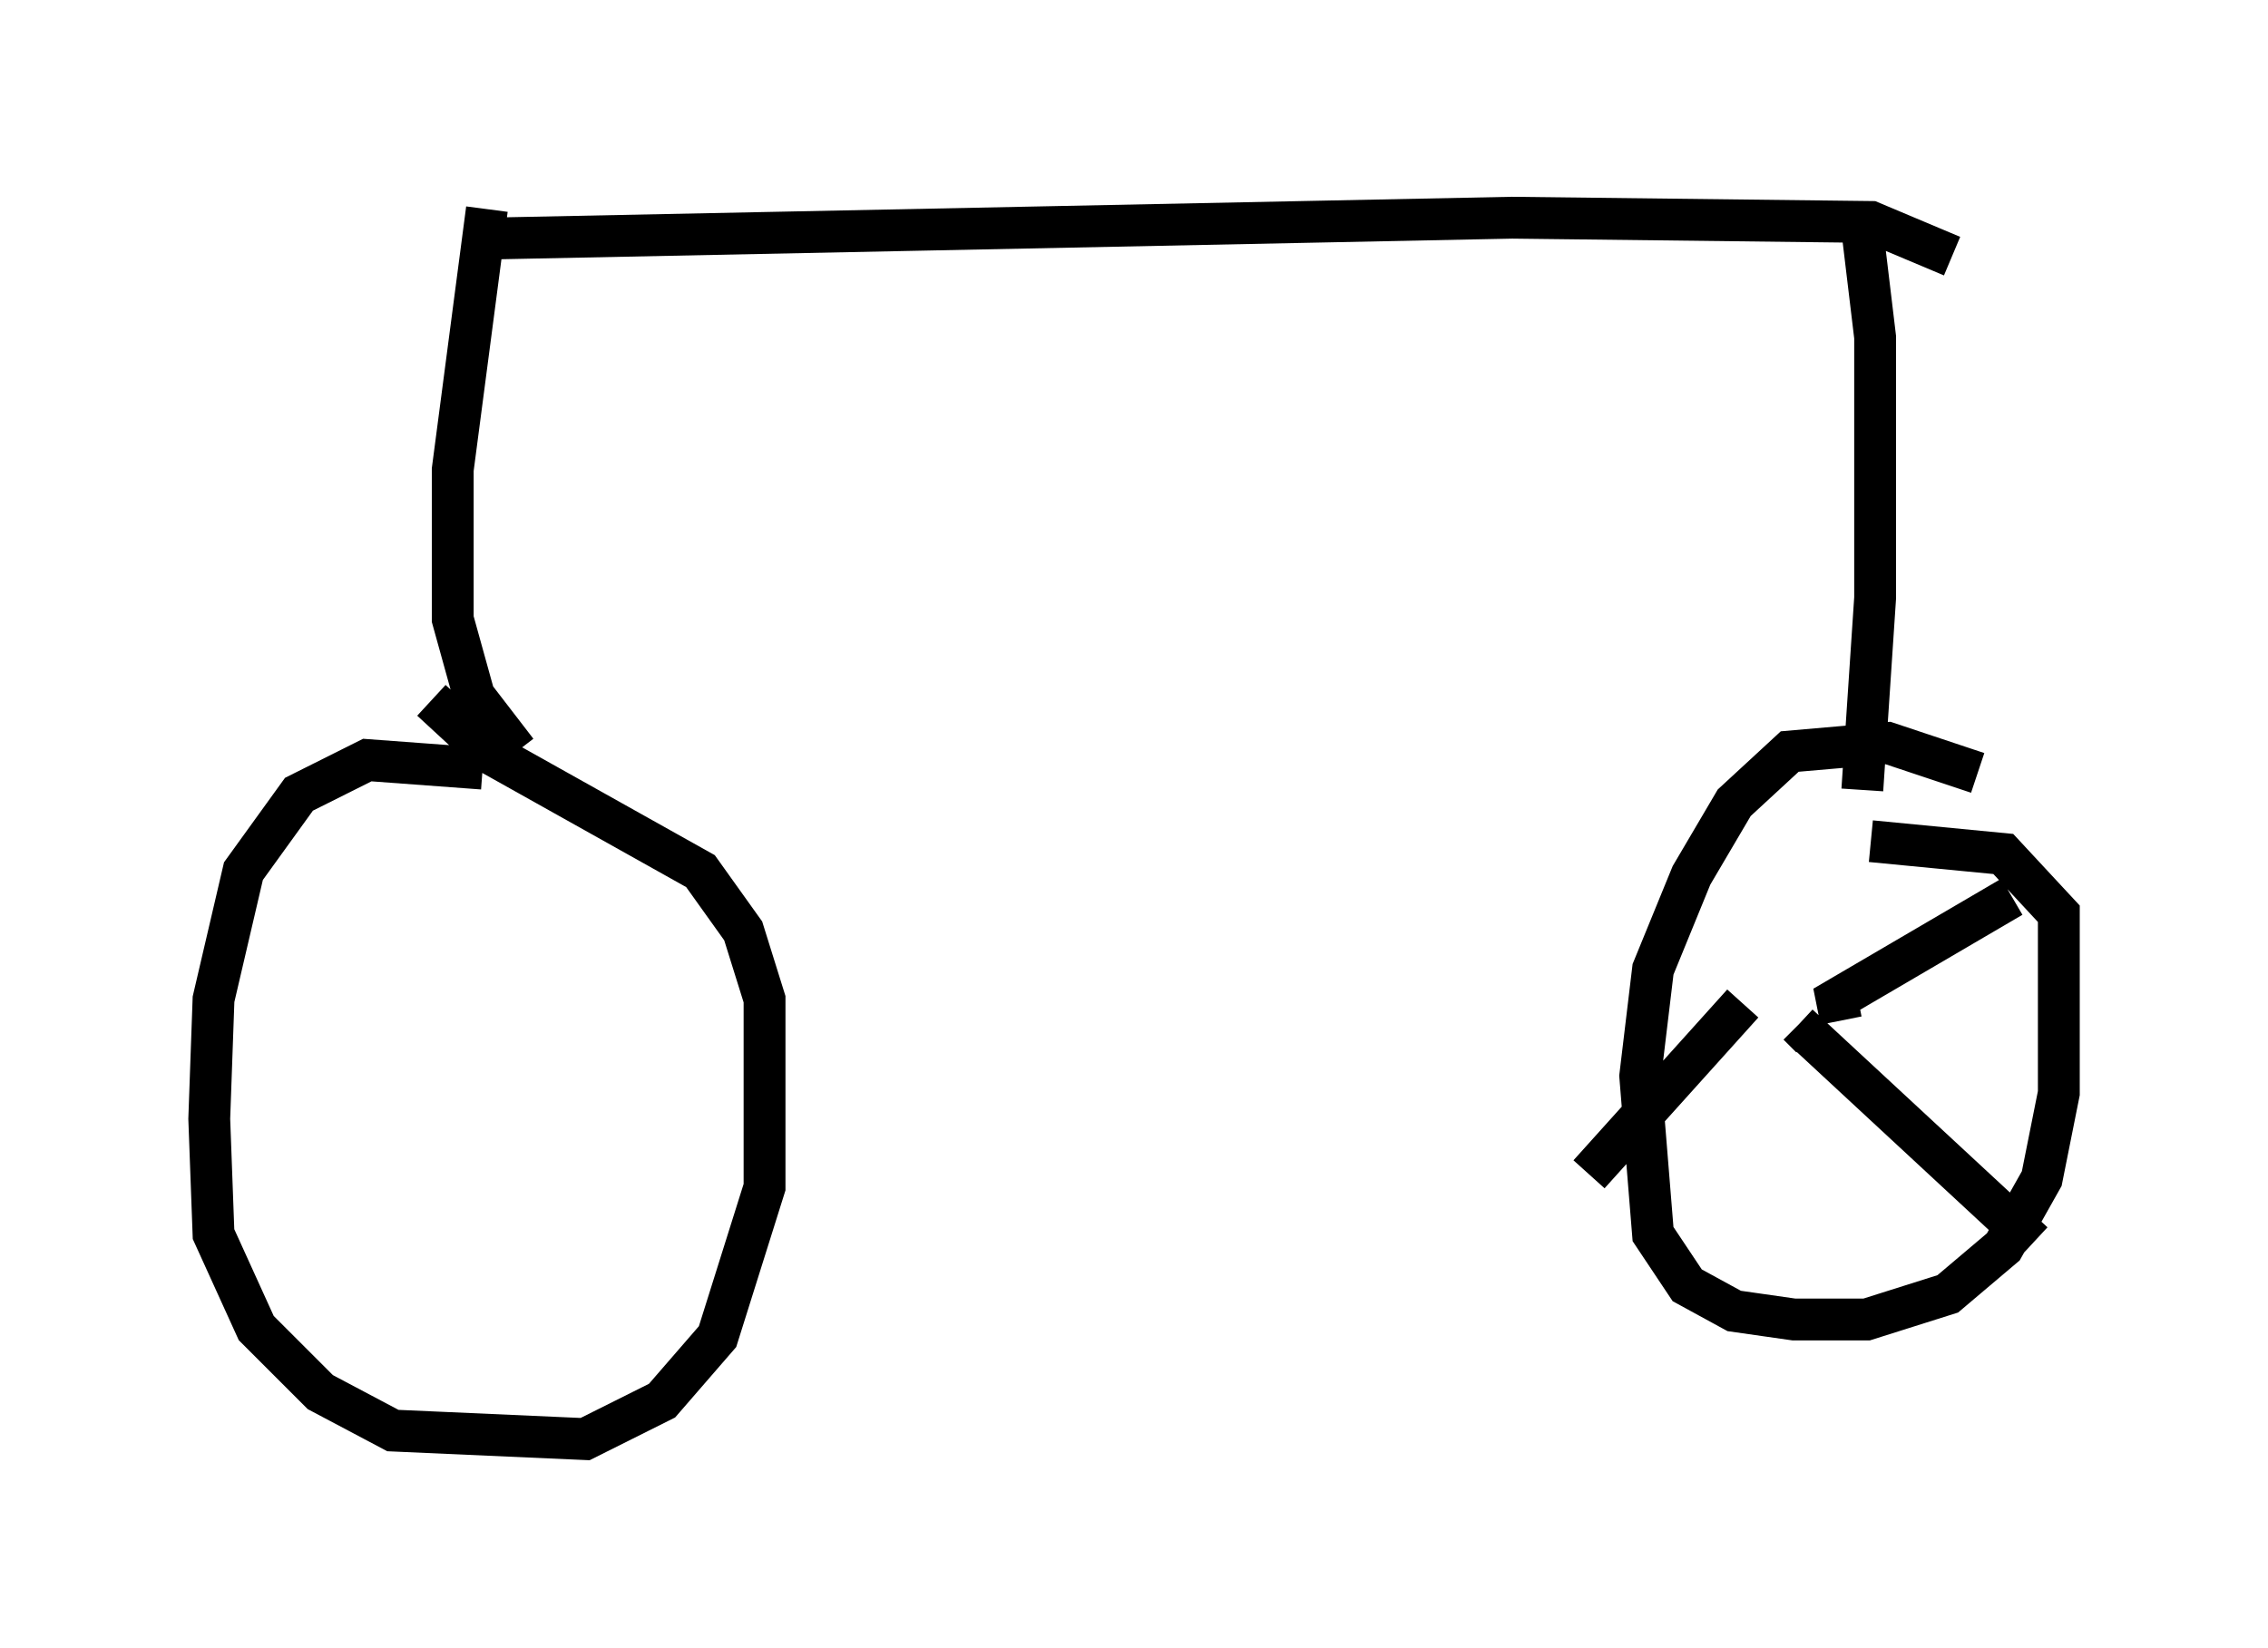 <?xml version="1.0" encoding="utf-8" ?>
<svg baseProfile="full" height="39.4" version="1.1" width="54.203" xmlns="http://www.w3.org/2000/svg" xmlns:ev="http://www.w3.org/2001/xml-events" xmlns:xlink="http://www.w3.org/1999/xlink"><defs /><rect fill="white" height="39.4" width="54.203" x="0" y="0" /><path d="M16.74, 22.354 m-5.206, -3.981 l-2.756, -0.204 -1.633, 0.817 l-1.327, 1.838 -0.715, 3.063 l-0.102, 2.858 0.102, 2.756 l1.021, 2.246 1.531, 1.531 l1.735, 0.919 4.594, 0.204 l1.838, -0.919 1.327, -1.531 l1.123, -3.573 0.0, -4.492 l-0.51, -1.633 -1.021, -1.429 l-5.104, -2.858 -1.327, -1.225 m36.955, 1.735 l-2.144, -0.715 -2.348, 0.204 l-1.327, 1.225 -1.021, 1.735 l-0.919, 2.246 -0.306, 2.552 l0.306, 3.777 0.817, 1.225 l1.123, 0.613 1.429, 0.204 l1.735, 0.0 1.94, -0.613 l1.327, -1.123 0.919, -1.633 l0.408, -2.042 0.0, -4.288 l-1.327, -1.429 -3.165, -0.306 m-0.204, -1.225 l0.306, -4.594 0.0, -6.227 l-0.306, -2.552 m-32.157, 12.454 l-1.021, -1.327 -0.51, -1.838 l0.0, -3.573 0.817, -6.227 m-0.51, 0.715 l25.011, -0.51 8.575, 0.102 l1.94, 0.817 m-3.675, 18.375 l0.306, 0.306 m0.715, -0.408 l-0.102, -0.51 4.185, -2.45 m-5.104, 3.063 l5.615, 5.206 m-6.942, -5.717 l-3.675, 4.083 " fill="none" stroke="black" stroke-width="1" /></svg>
